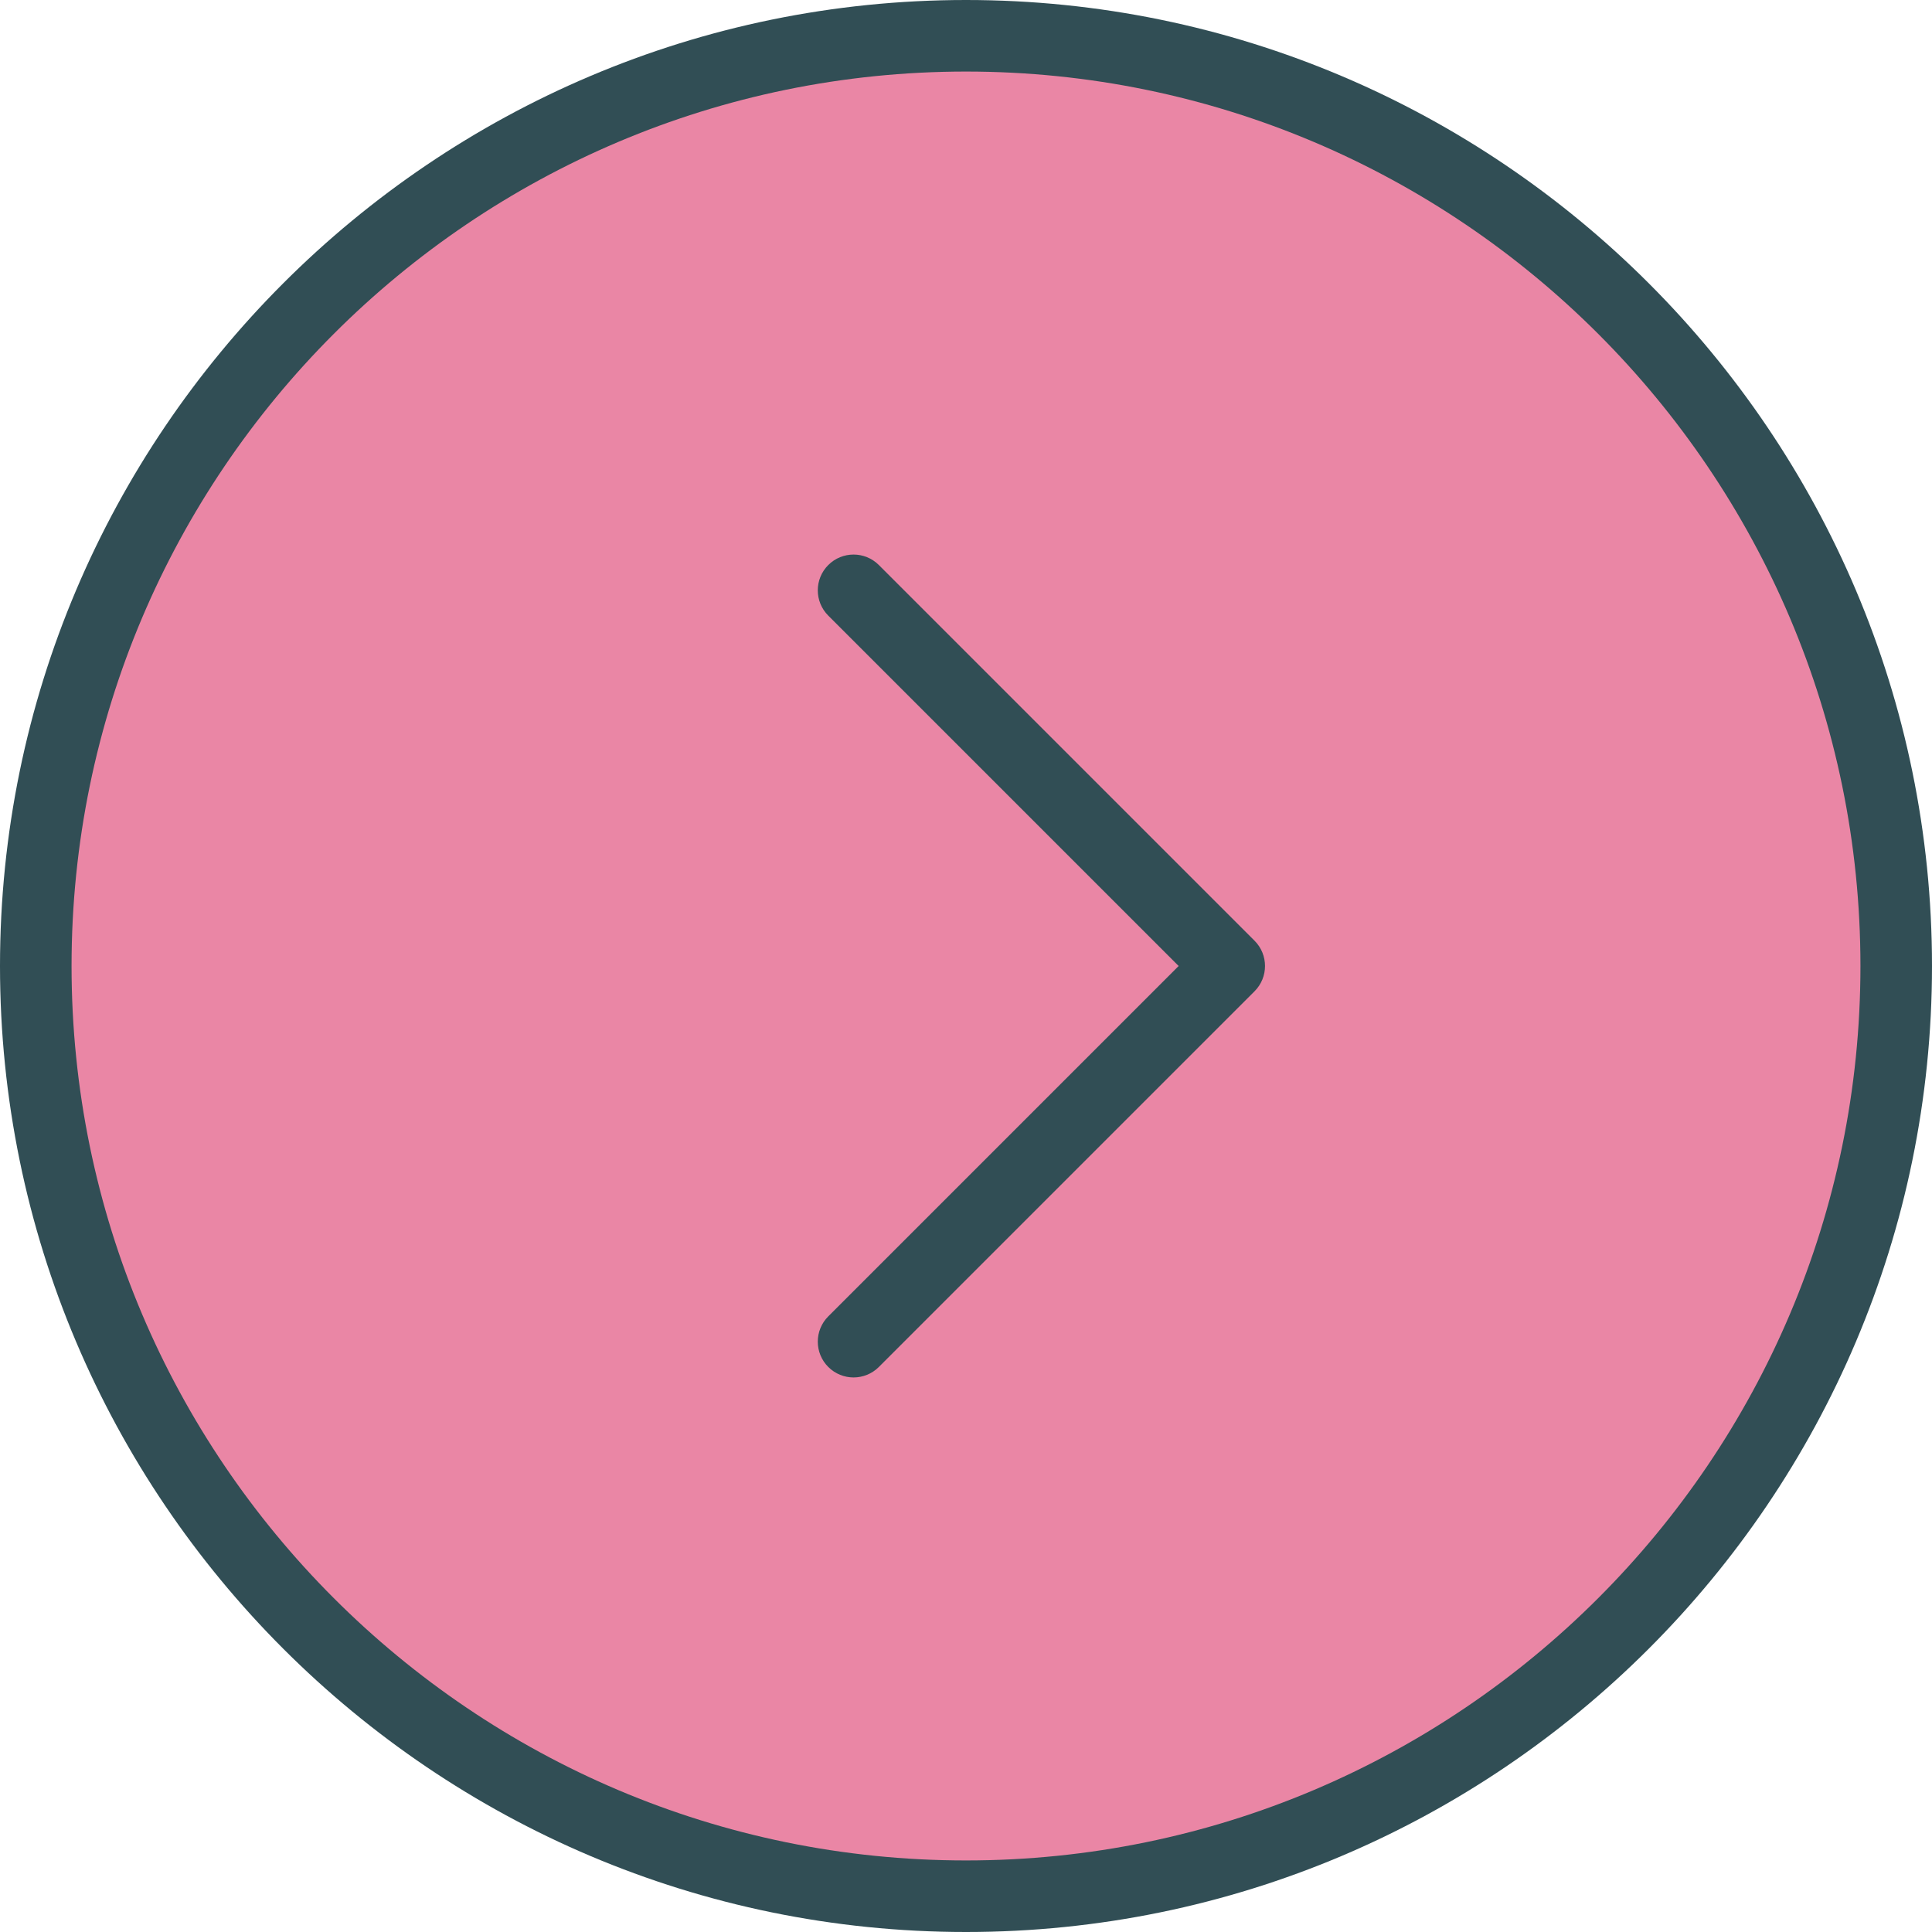 <?xml version="1.0" encoding="iso-8859-1"?>
<!-- Generator: Adobe Illustrator 19.0.0, SVG Export Plug-In . SVG Version: 6.00 Build 0)  -->
<svg version="1.1" id="Layer_1" xmlns="http://www.w3.org/2000/svg" xmlns:xlink="http://www.w3.org/1999/xlink" x="0px" y="0px"
	 viewBox="0 0 512 512" style="enable-background:new 0 0 512 512;" xml:space="preserve">
<path style="fill:#314E55;" d="M256,0C114.843,0,0,114.843,0,256s114.843,256,256,256s256-114.843,256-256S397.157,0,256,0z"/>
<path style="fill:#EA86A5;" d="M256,493.037C125.296,493.037,18.963,386.704,18.963,256S125.296,18.963,256,18.963
	S493.037,125.296,493.037,256S386.704,493.037,256,493.037z"/>
<path style="fill:#314E55;" d="M232.907,149.741c-3.704-3.704-9.704-3.704-13.407,0c-3.703,3.704-3.704,9.704,0,13.407L312.352,256
	L219.5,348.852c-3.704,3.704-3.704,9.704,0,13.407c1.852,1.852,4.278,2.778,6.704,2.778c2.426,0,4.852-0.926,6.704-2.778
	l99.556-99.556c3.704-3.704,3.704-9.704,0-13.407L232.907,149.741z"/>
<g>
</g>
<g>
</g>
<g>
</g>
<g>
</g>
<g>
</g>
<g>
</g>
<g>
</g>
<g>
</g>
<g>
</g>
<g>
</g>
<g>
</g>
<g>
</g>
<g>
</g>
<g>
</g>
<g>
</g>
</svg>
